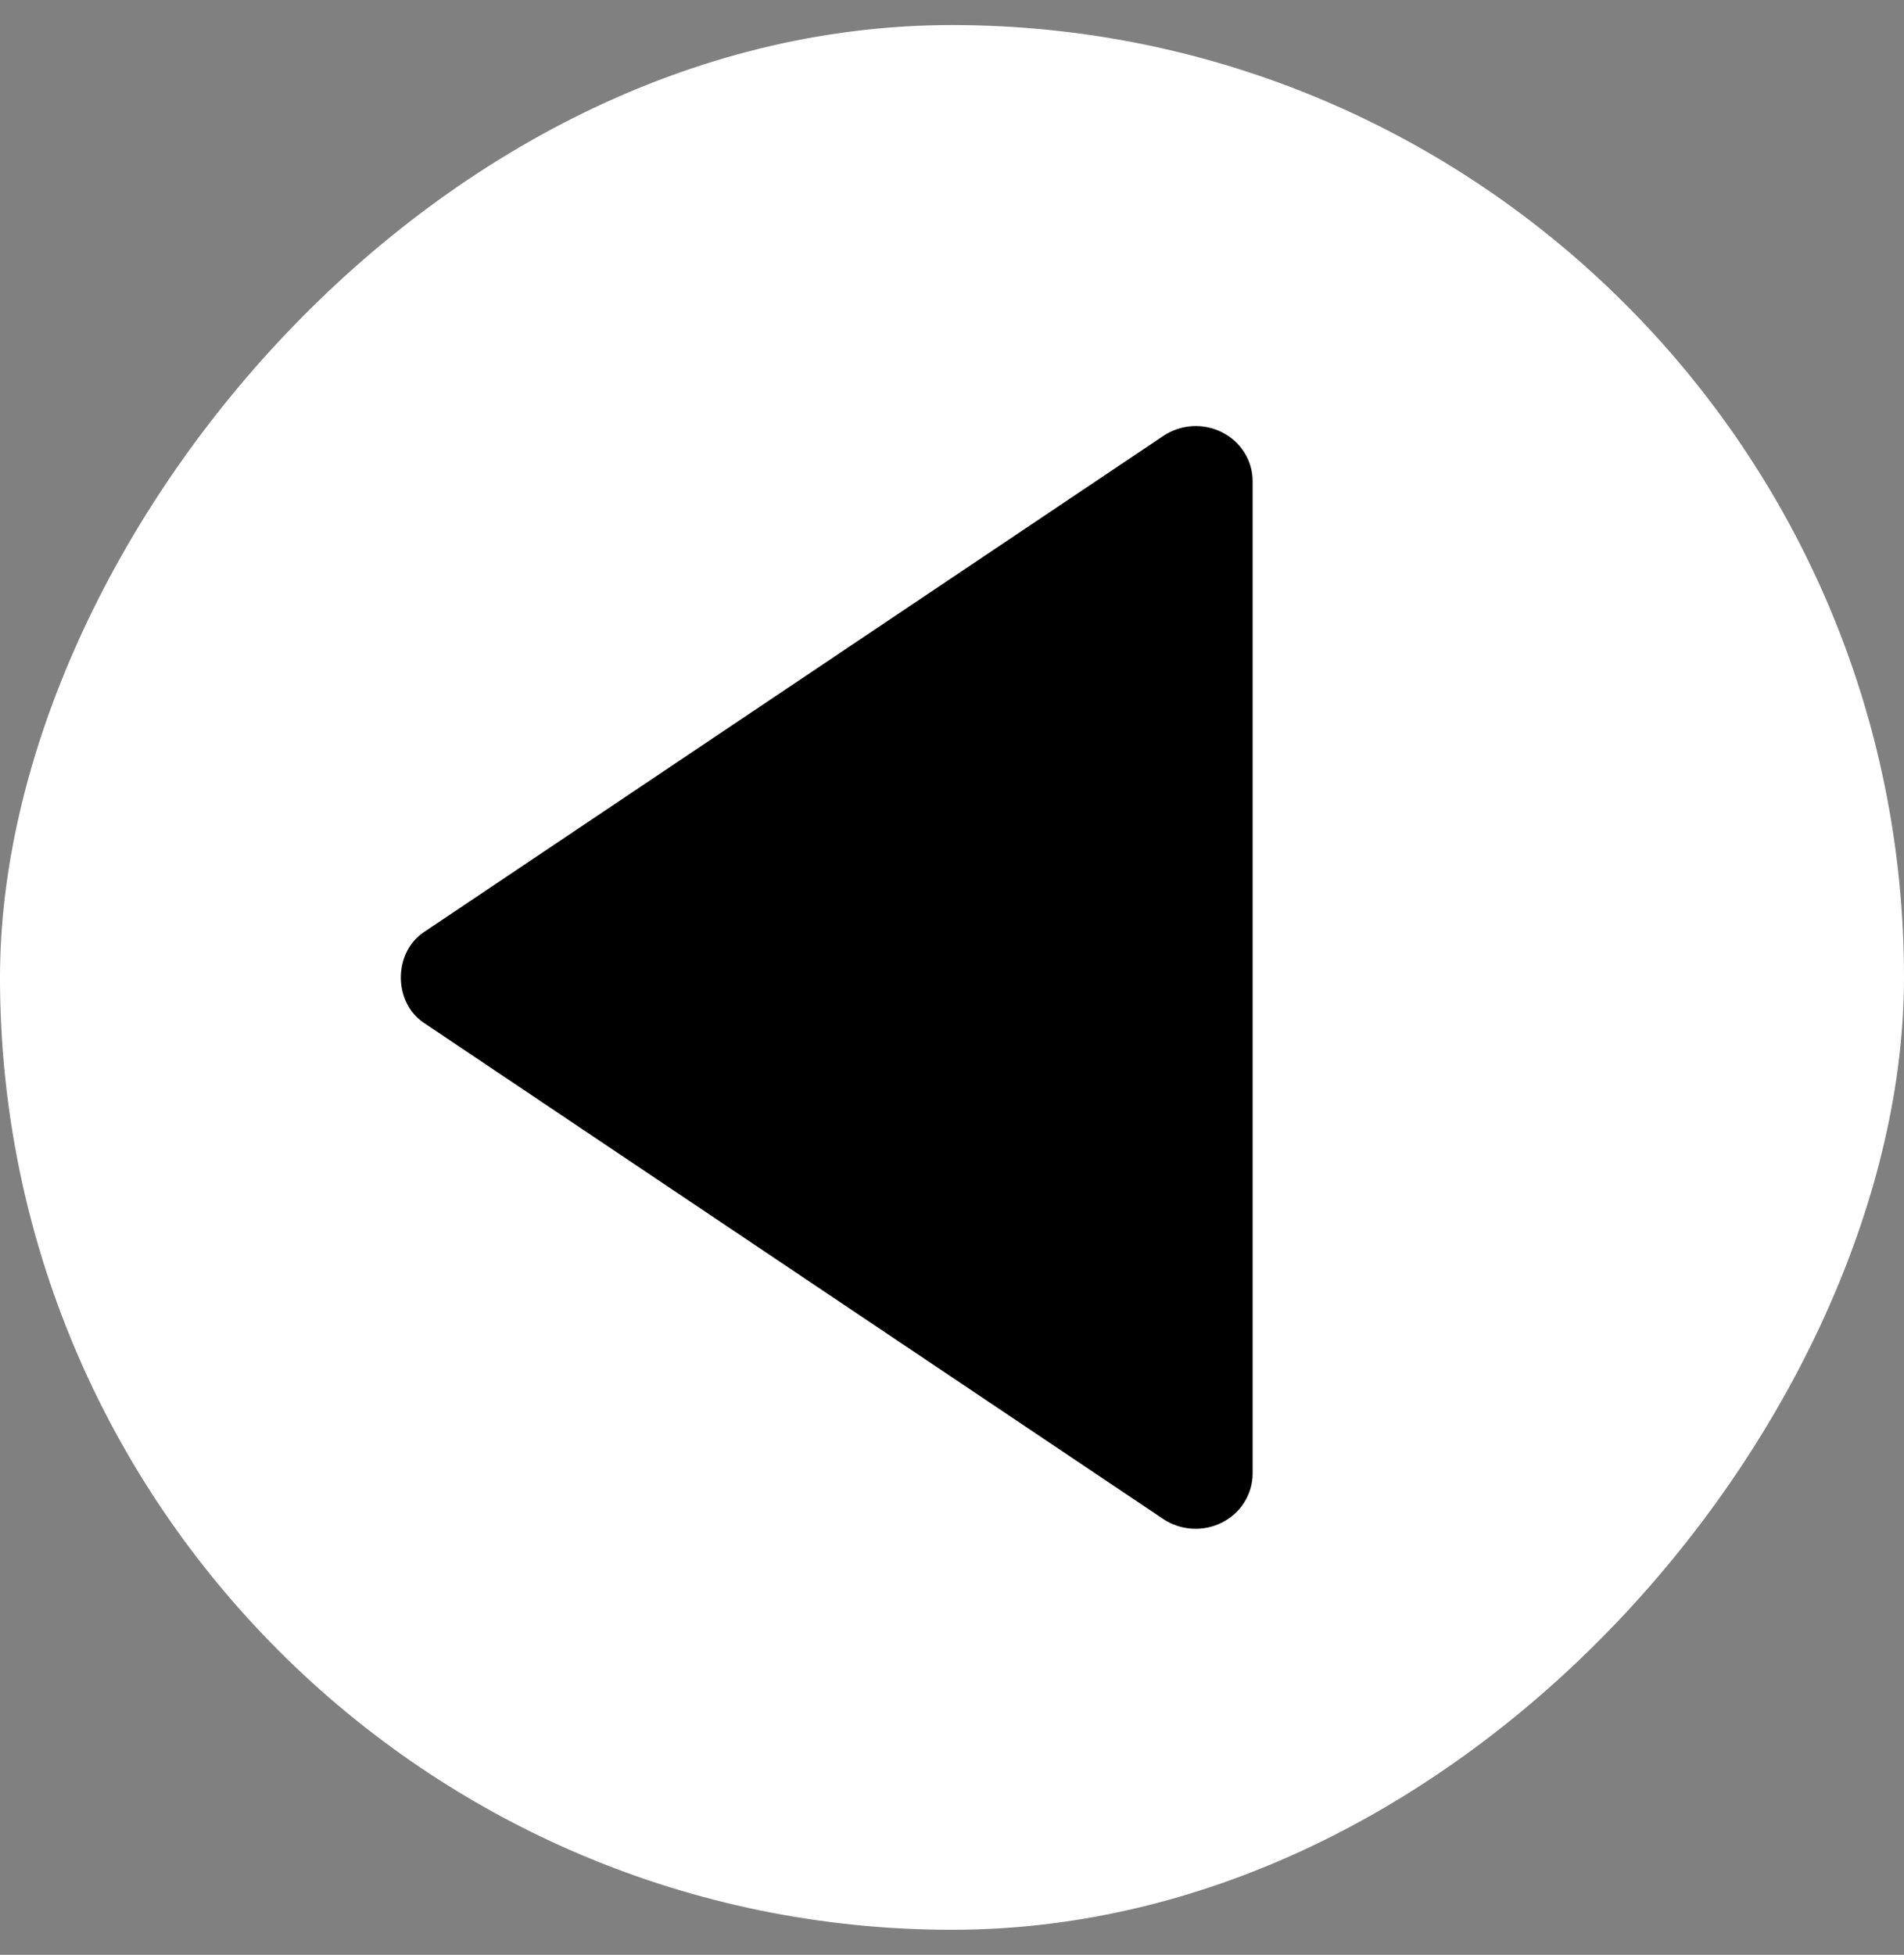 <svg width="38" height="39" viewBox="0 0 38 39" fill="none" xmlns="http://www.w3.org/2000/svg">
<rect x="0" y="0" width="38" height="39" fill="#808080" stroke="none"/>
<rect width="38" height="38" rx="19" transform="matrix(-1 0 0 1 38 0.5)" fill="white"/>
<path d="M25 9.601L25 29.401C24.999 29.602 24.942 29.798 24.835 29.97C24.728 30.141 24.574 30.281 24.391 30.374C24.208 30.467 24.002 30.51 23.795 30.498C23.588 30.486 23.389 30.42 23.219 30.307L8.459 20.406C7.847 19.996 7.847 19.008 8.459 18.597L23.219 8.696C23.389 8.582 23.588 8.515 23.795 8.502C24.002 8.49 24.209 8.532 24.392 8.626C24.576 8.719 24.73 8.859 24.837 9.031C24.944 9.203 25 9.4 25 9.601Z" fill="black"/>
</svg>
